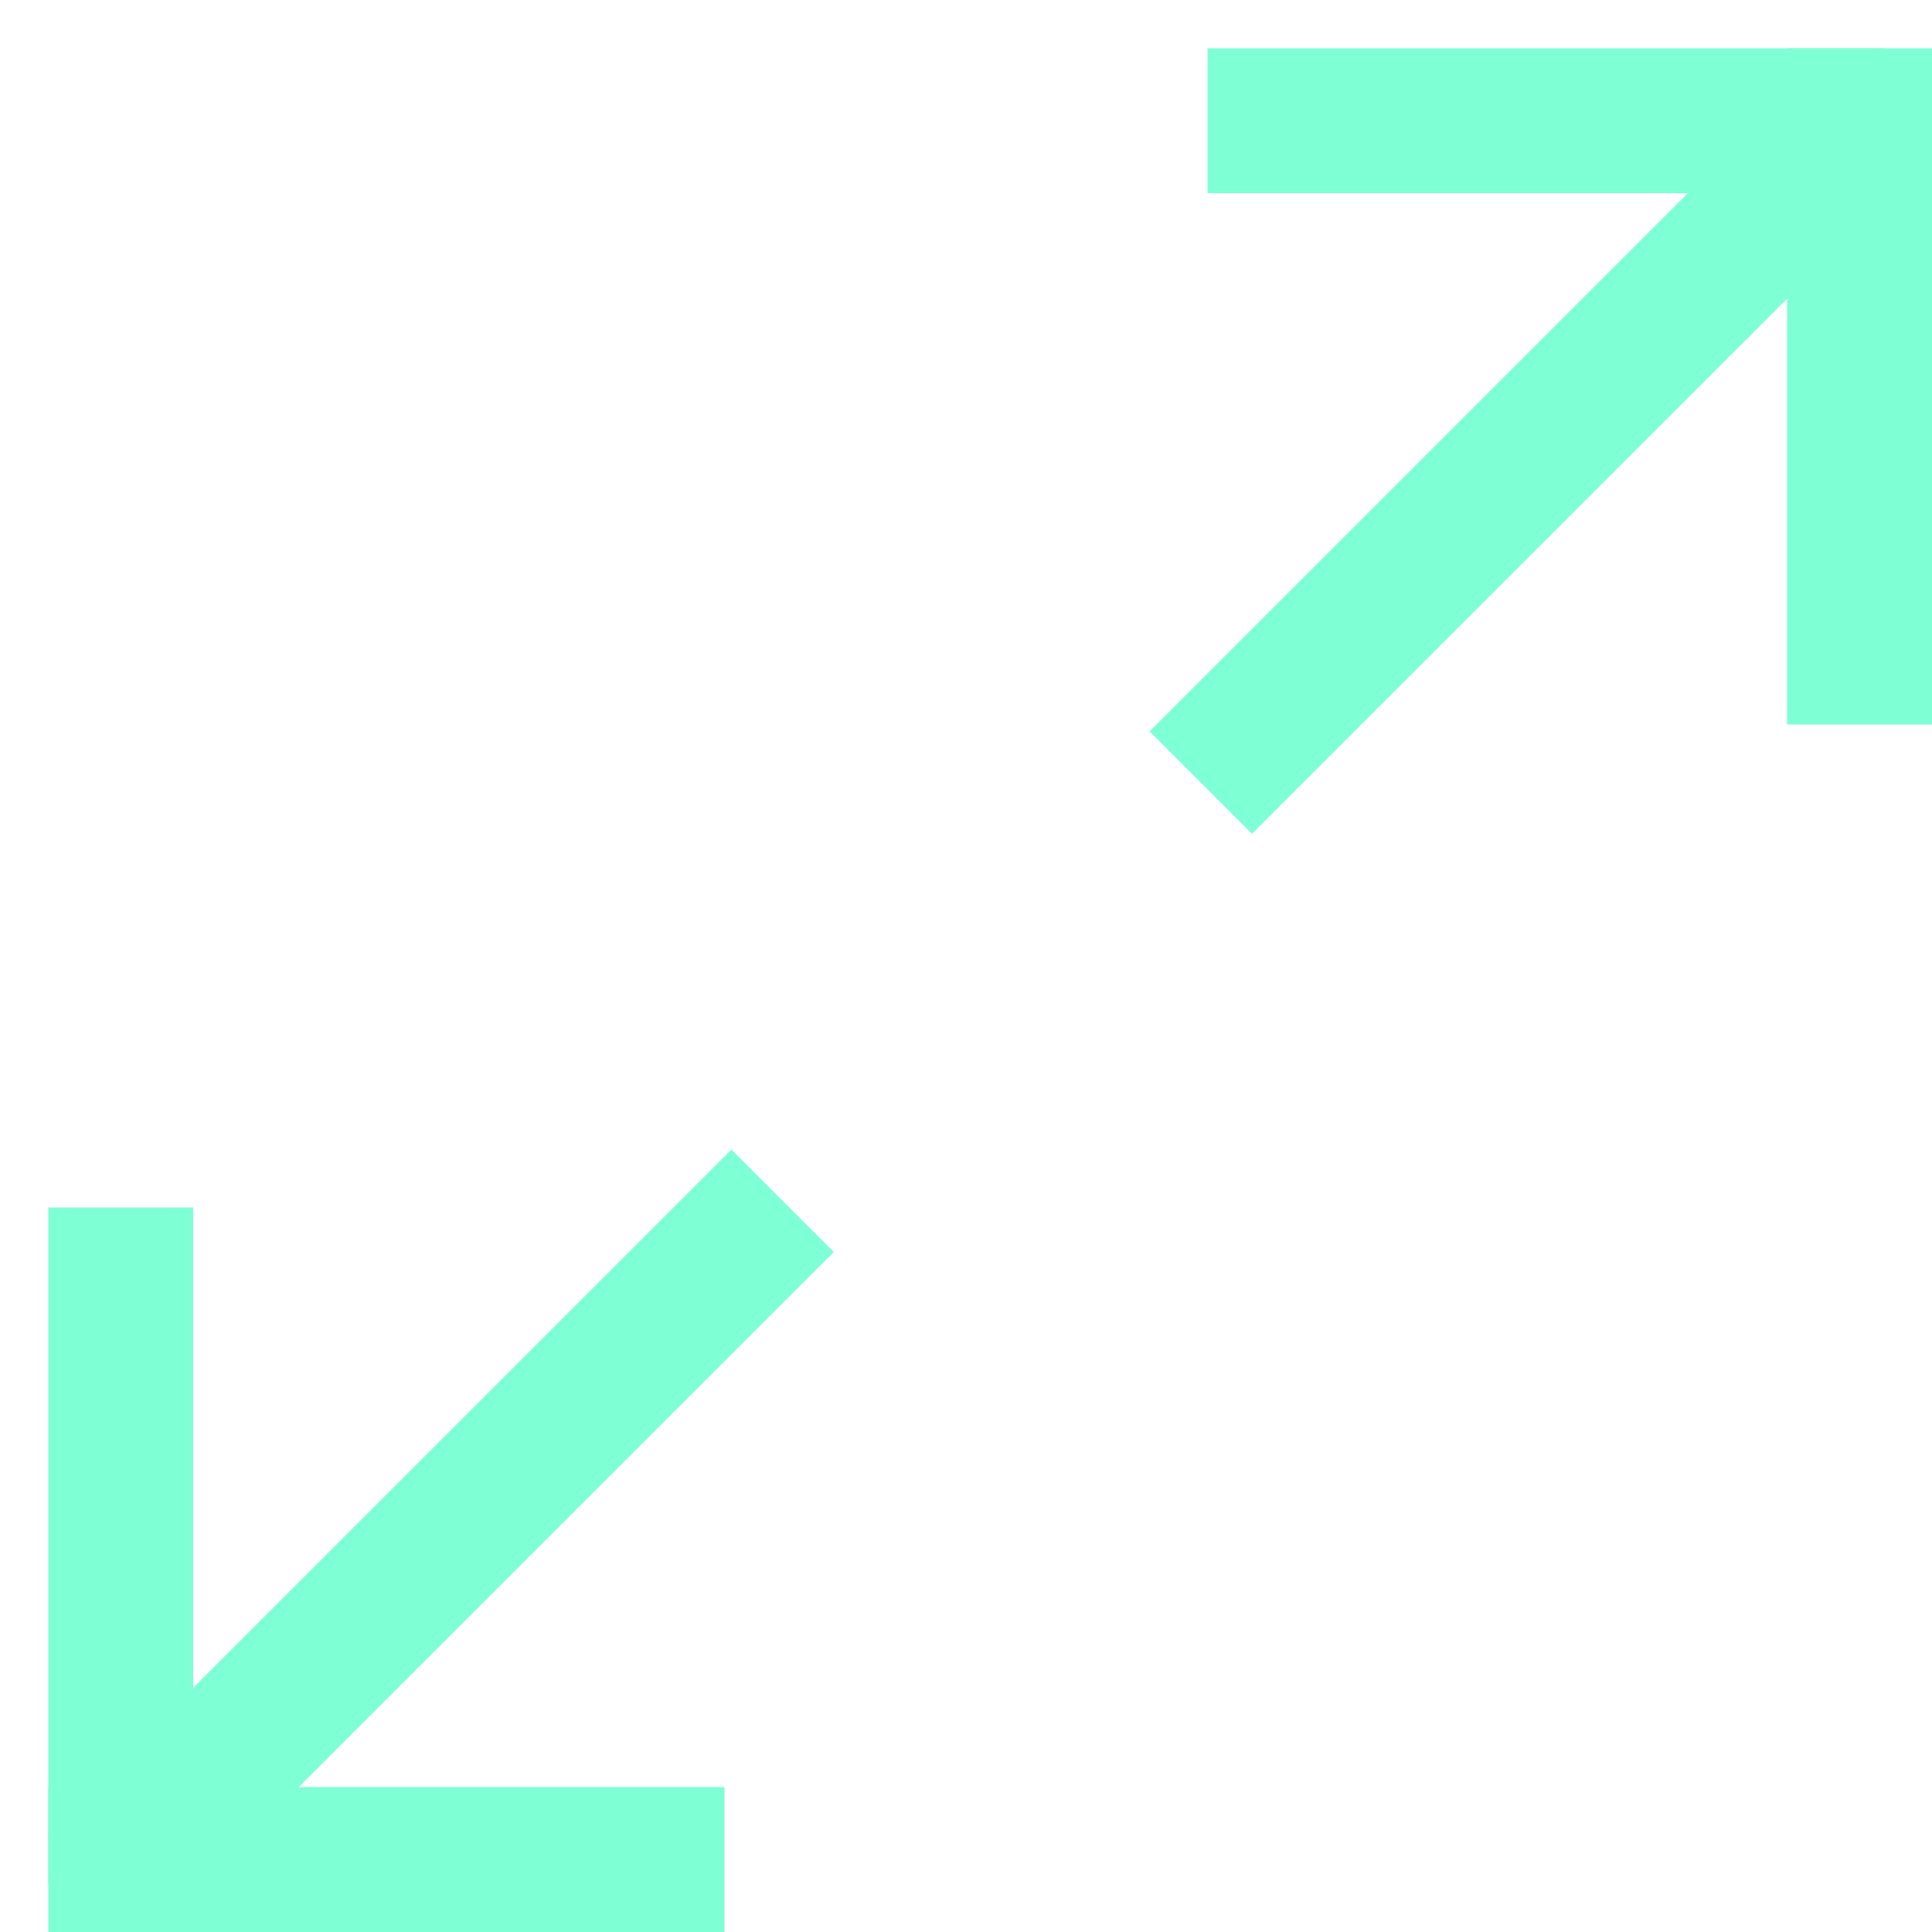 <svg width="200" height="200" viewBox="0 0 200 200" fill="none" xmlns="http://www.w3.org/2000/svg">
<g clip-path="url(#clip0)">
<rect x="5" y="195" width="70" height="15" transform="rotate(-90 5 195)" fill="#7FFFD4"/>
<rect x="185" y="75" width="70" height="15" transform="rotate(-90 185 75)" fill="#7FFFD4"/>
<rect x="5" y="185" width="70" height="15" fill="#7FFFD4"/>
<rect x="125" y="5" width="70" height="15" fill="#7FFFD4"/>
<rect x="119" y="75.711" width="100" height="15" transform="rotate(-45 119 75.711)" fill="#7FFFD4"/>
<rect x="5" y="189.711" width="100" height="15" transform="rotate(-45 5 189.711)" fill="#7FFFD4"/>
</g>
<defs>
<clipPath id="clip0">
<rect width="200" height="200" fill="white"/>
</clipPath>
</defs>
</svg>
